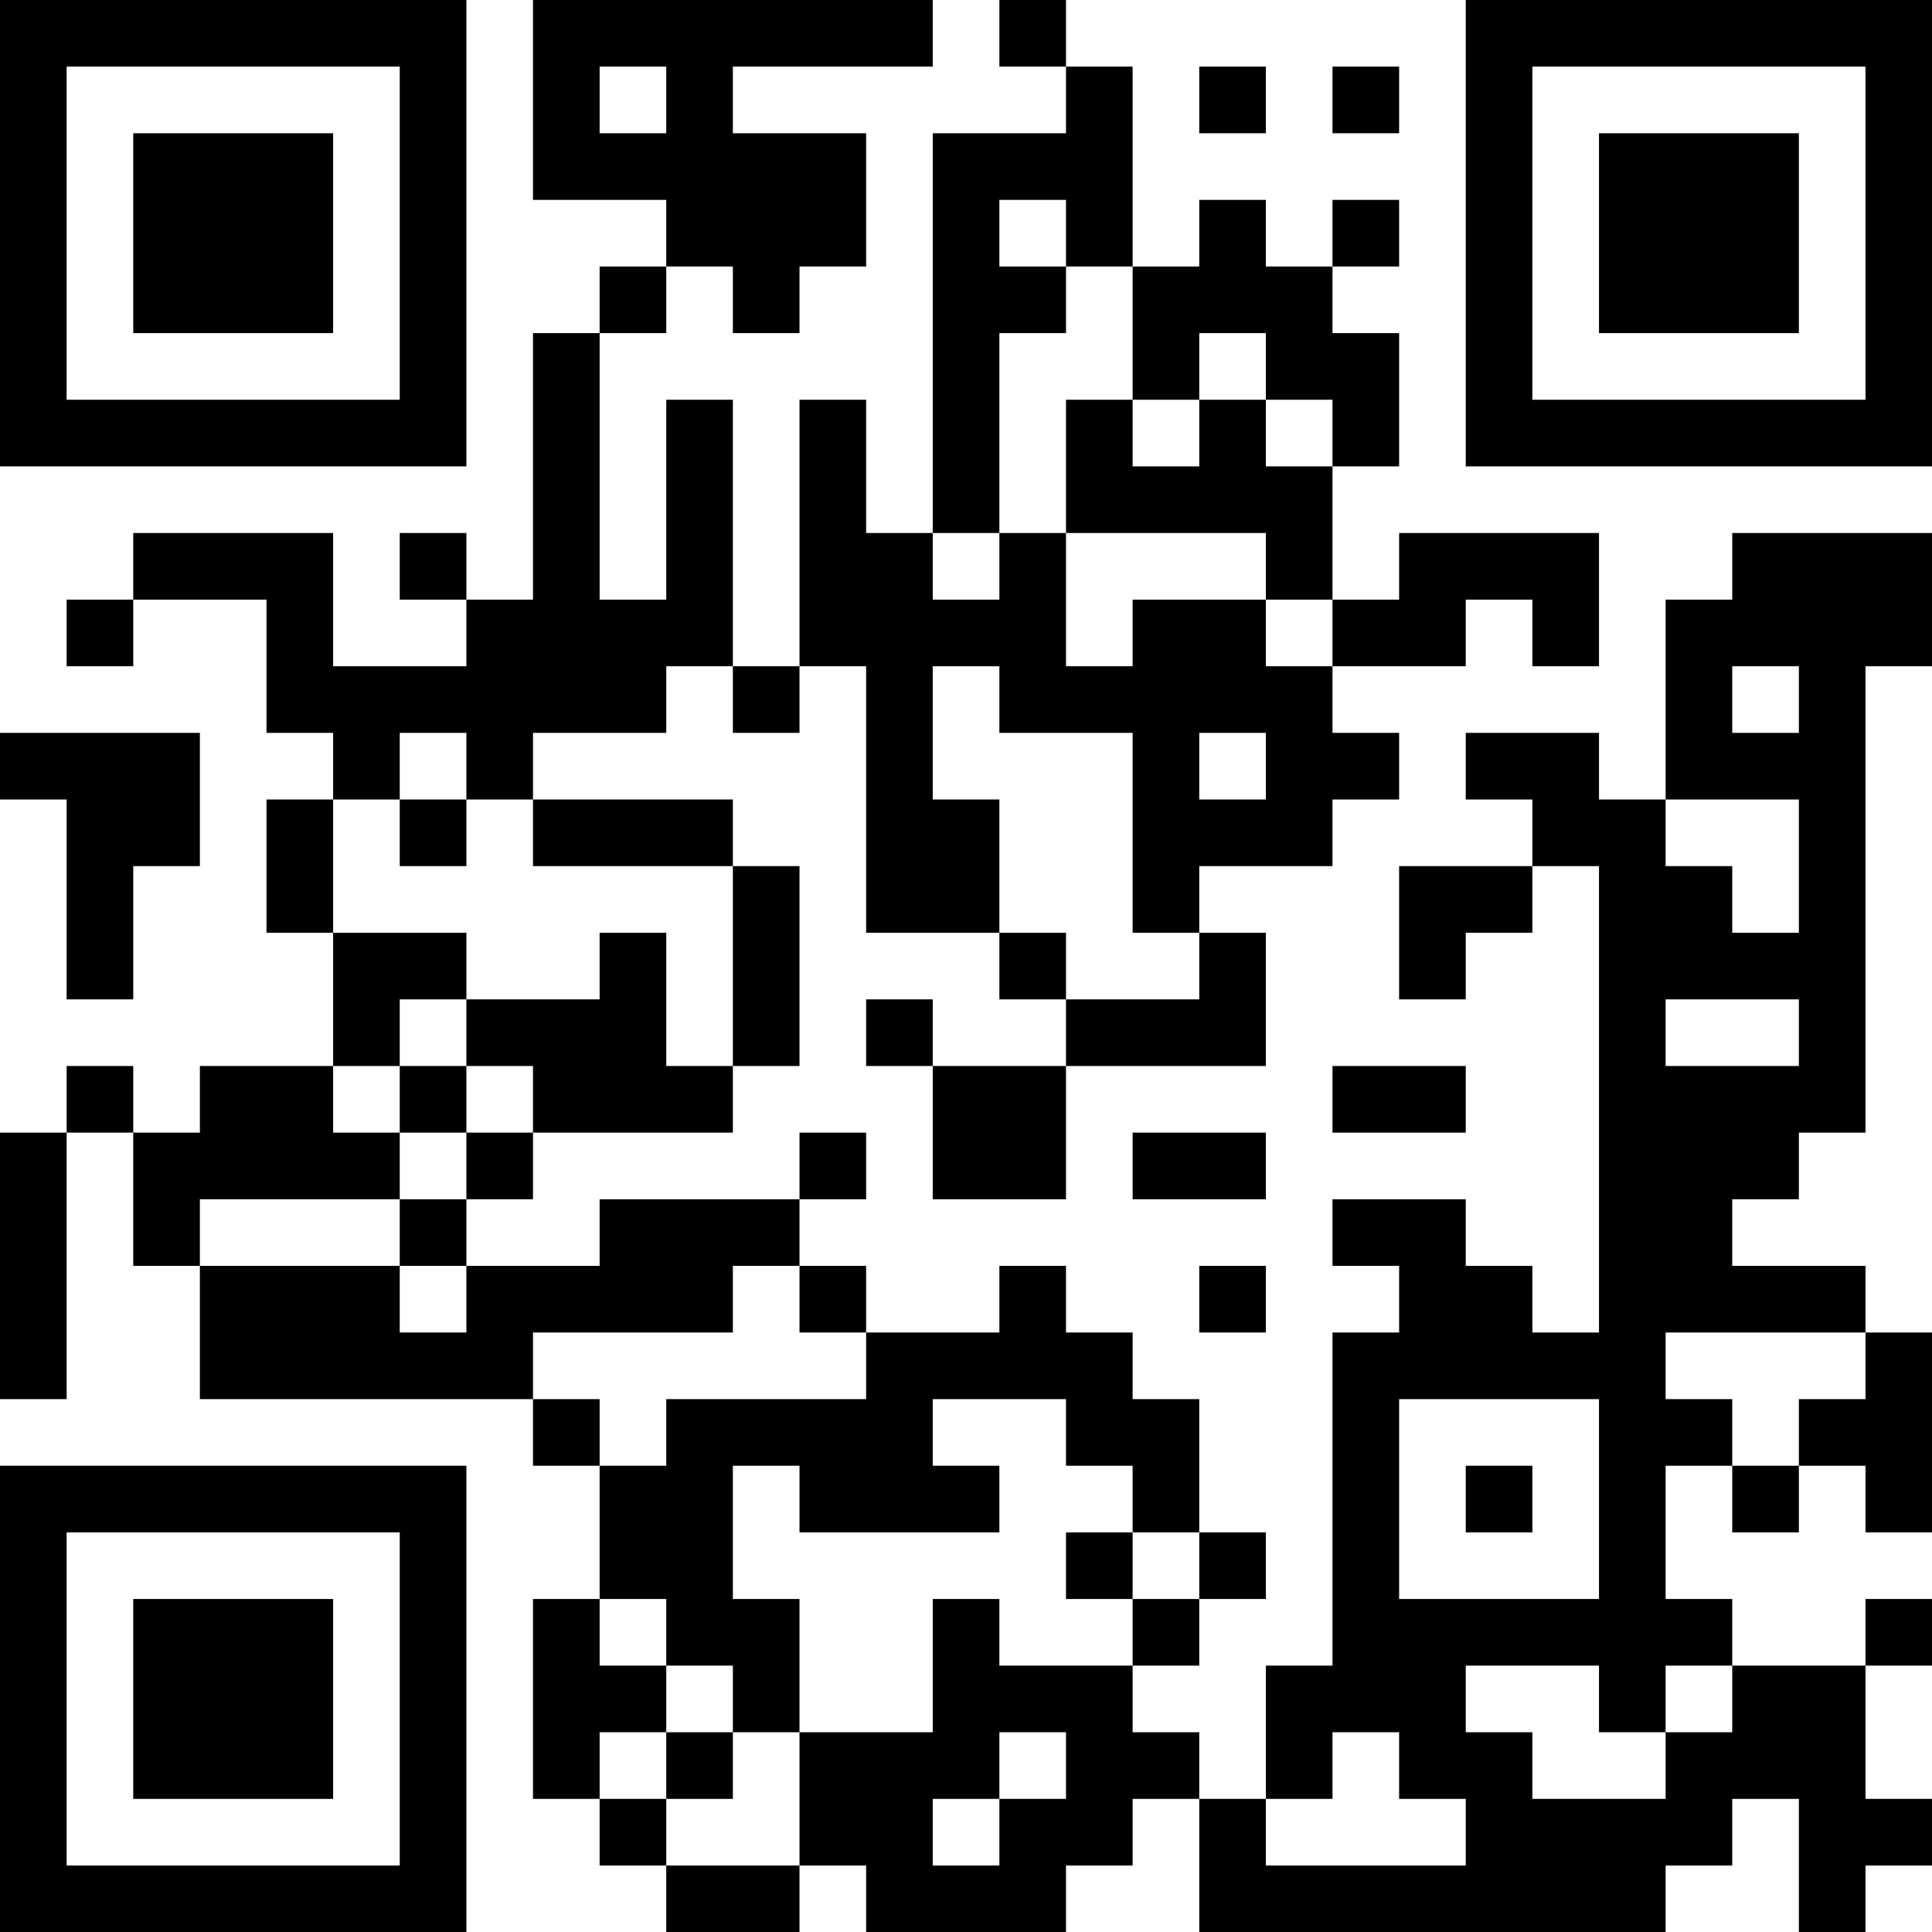<?xml version="1.0" encoding="UTF-8"?>
<svg xmlns="http://www.w3.org/2000/svg" version="1.1" width="200" height="200" viewBox="0 0 200 200"><rect x="0" y="0" width="200" height="200" fill="#ffffff"/><g transform="scale(6.897)"><g transform="translate(0,0)"><path fill-rule="evenodd" d="M8 0L8 3L10 3L10 4L9 4L9 5L8 5L8 9L7 9L7 8L6 8L6 9L7 9L7 10L5 10L5 8L2 8L2 9L1 9L1 10L2 10L2 9L4 9L4 11L5 11L5 12L4 12L4 14L5 14L5 16L3 16L3 17L2 17L2 16L1 16L1 17L0 17L0 21L1 21L1 17L2 17L2 19L3 19L3 21L8 21L8 22L9 22L9 24L8 24L8 27L9 27L9 28L10 28L10 29L12 29L12 28L13 28L13 29L16 29L16 28L17 28L17 27L18 27L18 29L25 29L25 28L26 28L26 27L27 27L27 29L28 29L28 28L29 28L29 27L28 27L28 25L29 25L29 24L28 24L28 25L26 25L26 24L25 24L25 22L26 22L26 23L27 23L27 22L28 22L28 23L29 23L29 20L28 20L28 19L26 19L26 18L27 18L27 17L28 17L28 10L29 10L29 8L26 8L26 9L25 9L25 12L24 12L24 11L22 11L22 12L23 12L23 13L21 13L21 15L22 15L22 14L23 14L23 13L24 13L24 20L23 20L23 19L22 19L22 18L20 18L20 19L21 19L21 20L20 20L20 25L19 25L19 27L18 27L18 26L17 26L17 25L18 25L18 24L19 24L19 23L18 23L18 21L17 21L17 20L16 20L16 19L15 19L15 20L13 20L13 19L12 19L12 18L13 18L13 17L12 17L12 18L9 18L9 19L7 19L7 18L8 18L8 17L11 17L11 16L12 16L12 13L11 13L11 12L8 12L8 11L10 11L10 10L11 10L11 11L12 11L12 10L13 10L13 14L15 14L15 15L16 15L16 16L14 16L14 15L13 15L13 16L14 16L14 18L16 18L16 16L19 16L19 14L18 14L18 13L20 13L20 12L21 12L21 11L20 11L20 10L22 10L22 9L23 9L23 10L24 10L24 8L21 8L21 9L20 9L20 7L21 7L21 5L20 5L20 4L21 4L21 3L20 3L20 4L19 4L19 3L18 3L18 4L17 4L17 1L16 1L16 0L15 0L15 1L16 1L16 2L14 2L14 8L13 8L13 6L12 6L12 10L11 10L11 6L10 6L10 9L9 9L9 5L10 5L10 4L11 4L11 5L12 5L12 4L13 4L13 2L11 2L11 1L14 1L14 0ZM9 1L9 2L10 2L10 1ZM18 1L18 2L19 2L19 1ZM20 1L20 2L21 2L21 1ZM15 3L15 4L16 4L16 5L15 5L15 8L14 8L14 9L15 9L15 8L16 8L16 10L17 10L17 9L19 9L19 10L20 10L20 9L19 9L19 8L16 8L16 6L17 6L17 7L18 7L18 6L19 6L19 7L20 7L20 6L19 6L19 5L18 5L18 6L17 6L17 4L16 4L16 3ZM14 10L14 12L15 12L15 14L16 14L16 15L18 15L18 14L17 14L17 11L15 11L15 10ZM26 10L26 11L27 11L27 10ZM0 11L0 12L1 12L1 15L2 15L2 13L3 13L3 11ZM6 11L6 12L5 12L5 14L7 14L7 15L6 15L6 16L5 16L5 17L6 17L6 18L3 18L3 19L6 19L6 20L7 20L7 19L6 19L6 18L7 18L7 17L8 17L8 16L7 16L7 15L9 15L9 14L10 14L10 16L11 16L11 13L8 13L8 12L7 12L7 11ZM18 11L18 12L19 12L19 11ZM6 12L6 13L7 13L7 12ZM25 12L25 13L26 13L26 14L27 14L27 12ZM25 15L25 16L27 16L27 15ZM6 16L6 17L7 17L7 16ZM20 16L20 17L22 17L22 16ZM17 17L17 18L19 18L19 17ZM11 19L11 20L8 20L8 21L9 21L9 22L10 22L10 21L13 21L13 20L12 20L12 19ZM18 19L18 20L19 20L19 19ZM25 20L25 21L26 21L26 22L27 22L27 21L28 21L28 20ZM14 21L14 22L15 22L15 23L12 23L12 22L11 22L11 24L12 24L12 26L11 26L11 25L10 25L10 24L9 24L9 25L10 25L10 26L9 26L9 27L10 27L10 28L12 28L12 26L14 26L14 24L15 24L15 25L17 25L17 24L18 24L18 23L17 23L17 22L16 22L16 21ZM21 21L21 24L24 24L24 21ZM22 22L22 23L23 23L23 22ZM16 23L16 24L17 24L17 23ZM22 25L22 26L23 26L23 27L25 27L25 26L26 26L26 25L25 25L25 26L24 26L24 25ZM10 26L10 27L11 27L11 26ZM15 26L15 27L14 27L14 28L15 28L15 27L16 27L16 26ZM20 26L20 27L19 27L19 28L22 28L22 27L21 27L21 26ZM0 0L0 7L7 7L7 0ZM1 1L1 6L6 6L6 1ZM2 2L2 5L5 5L5 2ZM22 0L22 7L29 7L29 0ZM23 1L23 6L28 6L28 1ZM24 2L24 5L27 5L27 2ZM0 22L0 29L7 29L7 22ZM1 23L1 28L6 28L6 23ZM2 24L2 27L5 27L5 24Z" fill="#000000"/></g></g></svg>
